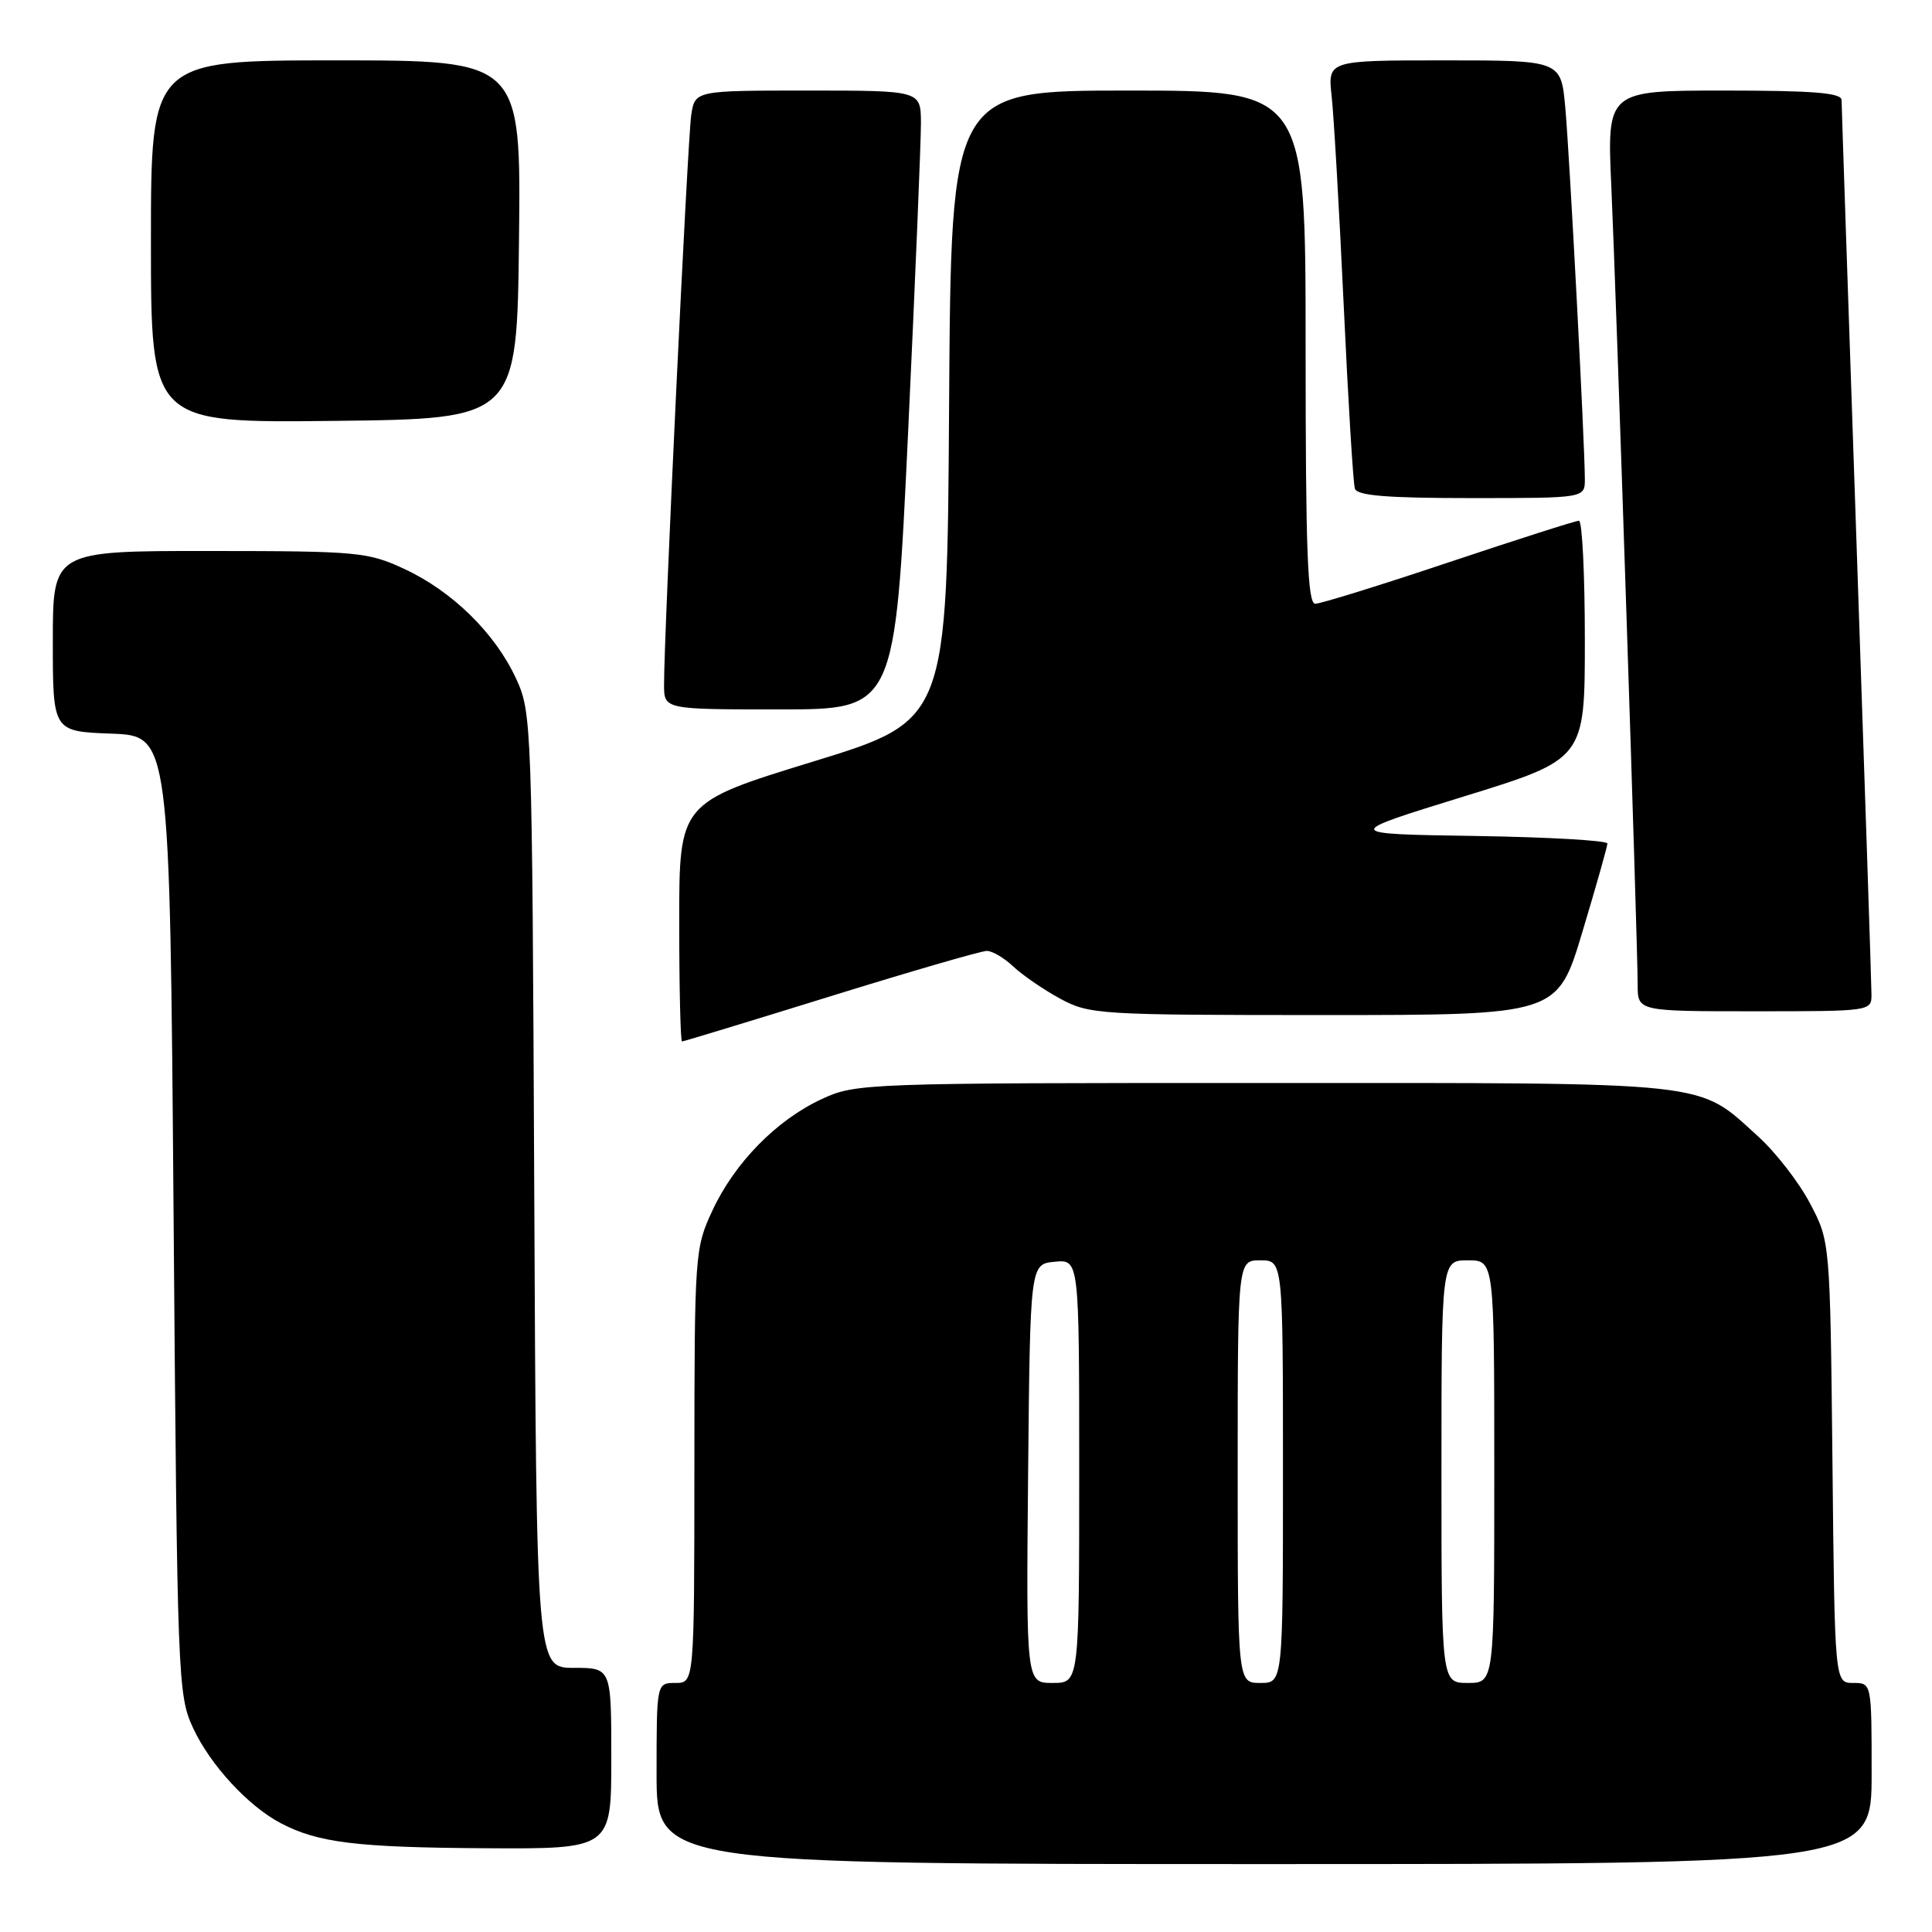 <?xml version="1.0" encoding="UTF-8" standalone="no"?>
<!DOCTYPE svg PUBLIC "-//W3C//DTD SVG 1.1//EN" "http://www.w3.org/Graphics/SVG/1.1/DTD/svg11.dtd" >
<svg xmlns="http://www.w3.org/2000/svg" xmlns:xlink="http://www.w3.org/1999/xlink" version="1.1" viewBox="0 0 256 256">
 <g >
 <path fill="currentColor"
d=" M 248.00 235.00 C 248.00 223.00 248.00 223.00 245.56 223.00 C 243.11 223.00 243.11 223.00 242.81 193.75 C 242.50 164.50 242.50 164.50 239.83 159.44 C 238.36 156.65 235.27 152.67 232.97 150.59 C 224.77 143.18 227.72 143.50 167.50 143.50 C 114.57 143.50 113.41 143.54 108.91 145.62 C 102.90 148.40 97.35 154.06 94.40 160.40 C 92.07 165.39 92.02 166.09 92.01 194.25 C 92.00 223.00 92.00 223.00 89.50 223.00 C 87.00 223.00 87.00 223.00 87.00 235.00 C 87.00 247.00 87.00 247.00 167.50 247.00 C 248.00 247.00 248.00 247.00 248.00 235.00 Z  M 81.00 233.00 C 81.00 221.00 81.00 221.00 76.04 221.00 C 71.08 221.00 71.08 221.00 70.79 157.75 C 70.51 95.70 70.46 94.41 68.38 89.91 C 65.60 83.90 59.94 78.35 53.60 75.40 C 48.75 73.14 47.48 73.02 27.75 73.01 C 7.00 73.00 7.00 73.00 7.00 84.96 C 7.00 96.92 7.00 96.92 14.75 97.21 C 22.50 97.50 22.50 97.50 23.00 161.00 C 23.49 222.82 23.56 224.62 25.60 229.00 C 27.87 233.88 32.90 239.33 37.22 241.59 C 42.13 244.17 47.29 244.80 64.25 244.90 C 81.00 245.00 81.00 245.00 81.00 233.00 Z  M 110.08 132.00 C 120.72 128.70 130.03 126.00 130.76 126.00 C 131.49 126.00 133.08 126.94 134.29 128.09 C 135.51 129.23 138.30 131.15 140.50 132.34 C 144.35 134.42 145.62 134.50 175.43 134.50 C 206.37 134.50 206.37 134.50 209.67 123.50 C 211.49 117.45 212.98 112.17 212.99 111.77 C 212.99 111.37 205.10 110.92 195.45 110.77 C 177.89 110.50 177.89 110.50 193.95 105.54 C 210.00 100.59 210.00 100.59 210.00 84.79 C 210.00 76.11 209.65 69.00 209.22 69.00 C 208.78 69.00 201.04 71.48 192.00 74.50 C 182.96 77.53 174.99 80.00 174.28 80.00 C 173.26 80.00 173.00 73.01 173.00 46.00 C 173.00 12.00 173.00 12.00 149.51 12.00 C 126.02 12.00 126.02 12.00 125.76 53.73 C 125.50 95.46 125.50 95.46 107.75 100.91 C 90.00 106.36 90.00 106.36 90.00 122.18 C 90.00 130.88 90.17 138.00 90.37 138.00 C 90.57 138.00 99.44 135.30 110.08 132.00 Z  M 247.98 131.75 C 247.98 130.51 247.08 103.62 246.00 72.00 C 244.92 40.38 244.02 13.94 244.02 13.25 C 244.00 12.30 240.22 12.00 228.46 12.00 C 212.93 12.00 212.93 12.00 213.51 24.75 C 214.16 39.08 217.00 125.05 217.00 130.49 C 217.00 134.00 217.00 134.00 232.50 134.00 C 247.91 134.00 248.00 133.99 247.98 131.75 Z  M 120.33 57.25 C 121.28 37.04 122.04 18.59 122.03 16.25 C 122.00 12.00 122.00 12.00 107.05 12.00 C 92.09 12.00 92.09 12.00 91.59 15.25 C 91.11 18.40 87.97 84.19 87.99 90.75 C 88.00 94.00 88.00 94.00 103.30 94.00 C 118.60 94.00 118.60 94.00 120.33 57.25 Z  M 210.00 63.50 C 210.00 58.90 207.98 20.58 207.41 14.25 C 206.84 8.00 206.84 8.00 191.39 8.00 C 175.93 8.00 175.93 8.00 176.45 12.75 C 176.74 15.36 177.46 27.85 178.05 40.50 C 178.64 53.15 179.30 64.06 179.53 64.75 C 179.83 65.68 183.83 66.00 194.97 66.00 C 210.00 66.00 210.00 66.00 210.00 63.50 Z  M 68.77 31.75 C 69.04 8.00 69.04 8.00 44.52 8.00 C 20.00 8.00 20.00 8.00 20.00 32.02 C 20.00 56.04 20.00 56.04 44.25 55.77 C 68.50 55.50 68.50 55.50 68.77 31.75 Z  M 136.23 195.25 C 136.50 167.50 136.50 167.50 139.75 167.19 C 143.00 166.87 143.00 166.87 143.00 194.94 C 143.00 223.00 143.00 223.00 139.48 223.00 C 135.97 223.00 135.97 223.00 136.23 195.25 Z  M 164.00 195.00 C 164.00 167.00 164.00 167.00 167.00 167.00 C 170.00 167.00 170.00 167.00 170.00 195.00 C 170.00 223.00 170.00 223.00 167.00 223.00 C 164.00 223.00 164.00 223.00 164.00 195.00 Z  M 191.00 195.00 C 191.00 167.00 191.00 167.00 194.50 167.00 C 198.00 167.00 198.00 167.00 198.00 195.00 C 198.00 223.00 198.00 223.00 194.50 223.00 C 191.00 223.00 191.00 223.00 191.00 195.00 Z "/>
</g>
</svg>
